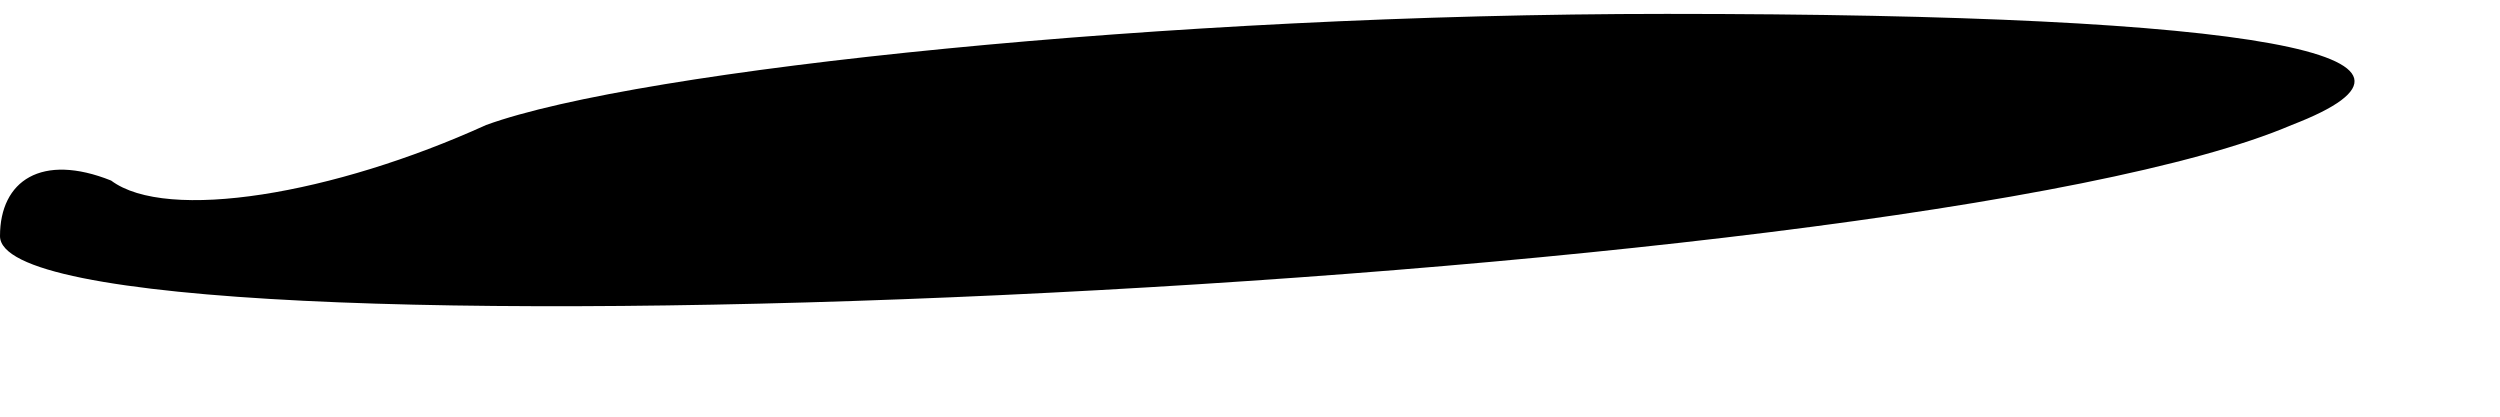 <?xml version="1.0" standalone="no"?>
<!DOCTYPE svg PUBLIC "-//W3C//DTD SVG 20010904//EN"
 "http://www.w3.org/TR/2001/REC-SVG-20010904/DTD/svg10.dtd">
<svg version="1.0" xmlns="http://www.w3.org/2000/svg"
 width="18pt" height="3pt" viewBox="0 0 18 3"
 preserveAspectRatio="xMidYMid meet">
<g transform="translate(0,3) scale(0.1,-0.1)"
fill="#000000" stroke="none">
<path fill="#000000" stroke="none" d="M35 21 c-11 -5 -23 -7 -27 -4 -5 2 -8
0 -8 -4 0 -10 137 -4 165 8 13 5 -2 8 -45 8 -36 0 -74 -4 -85 -8z"/>
</g>
</svg>

